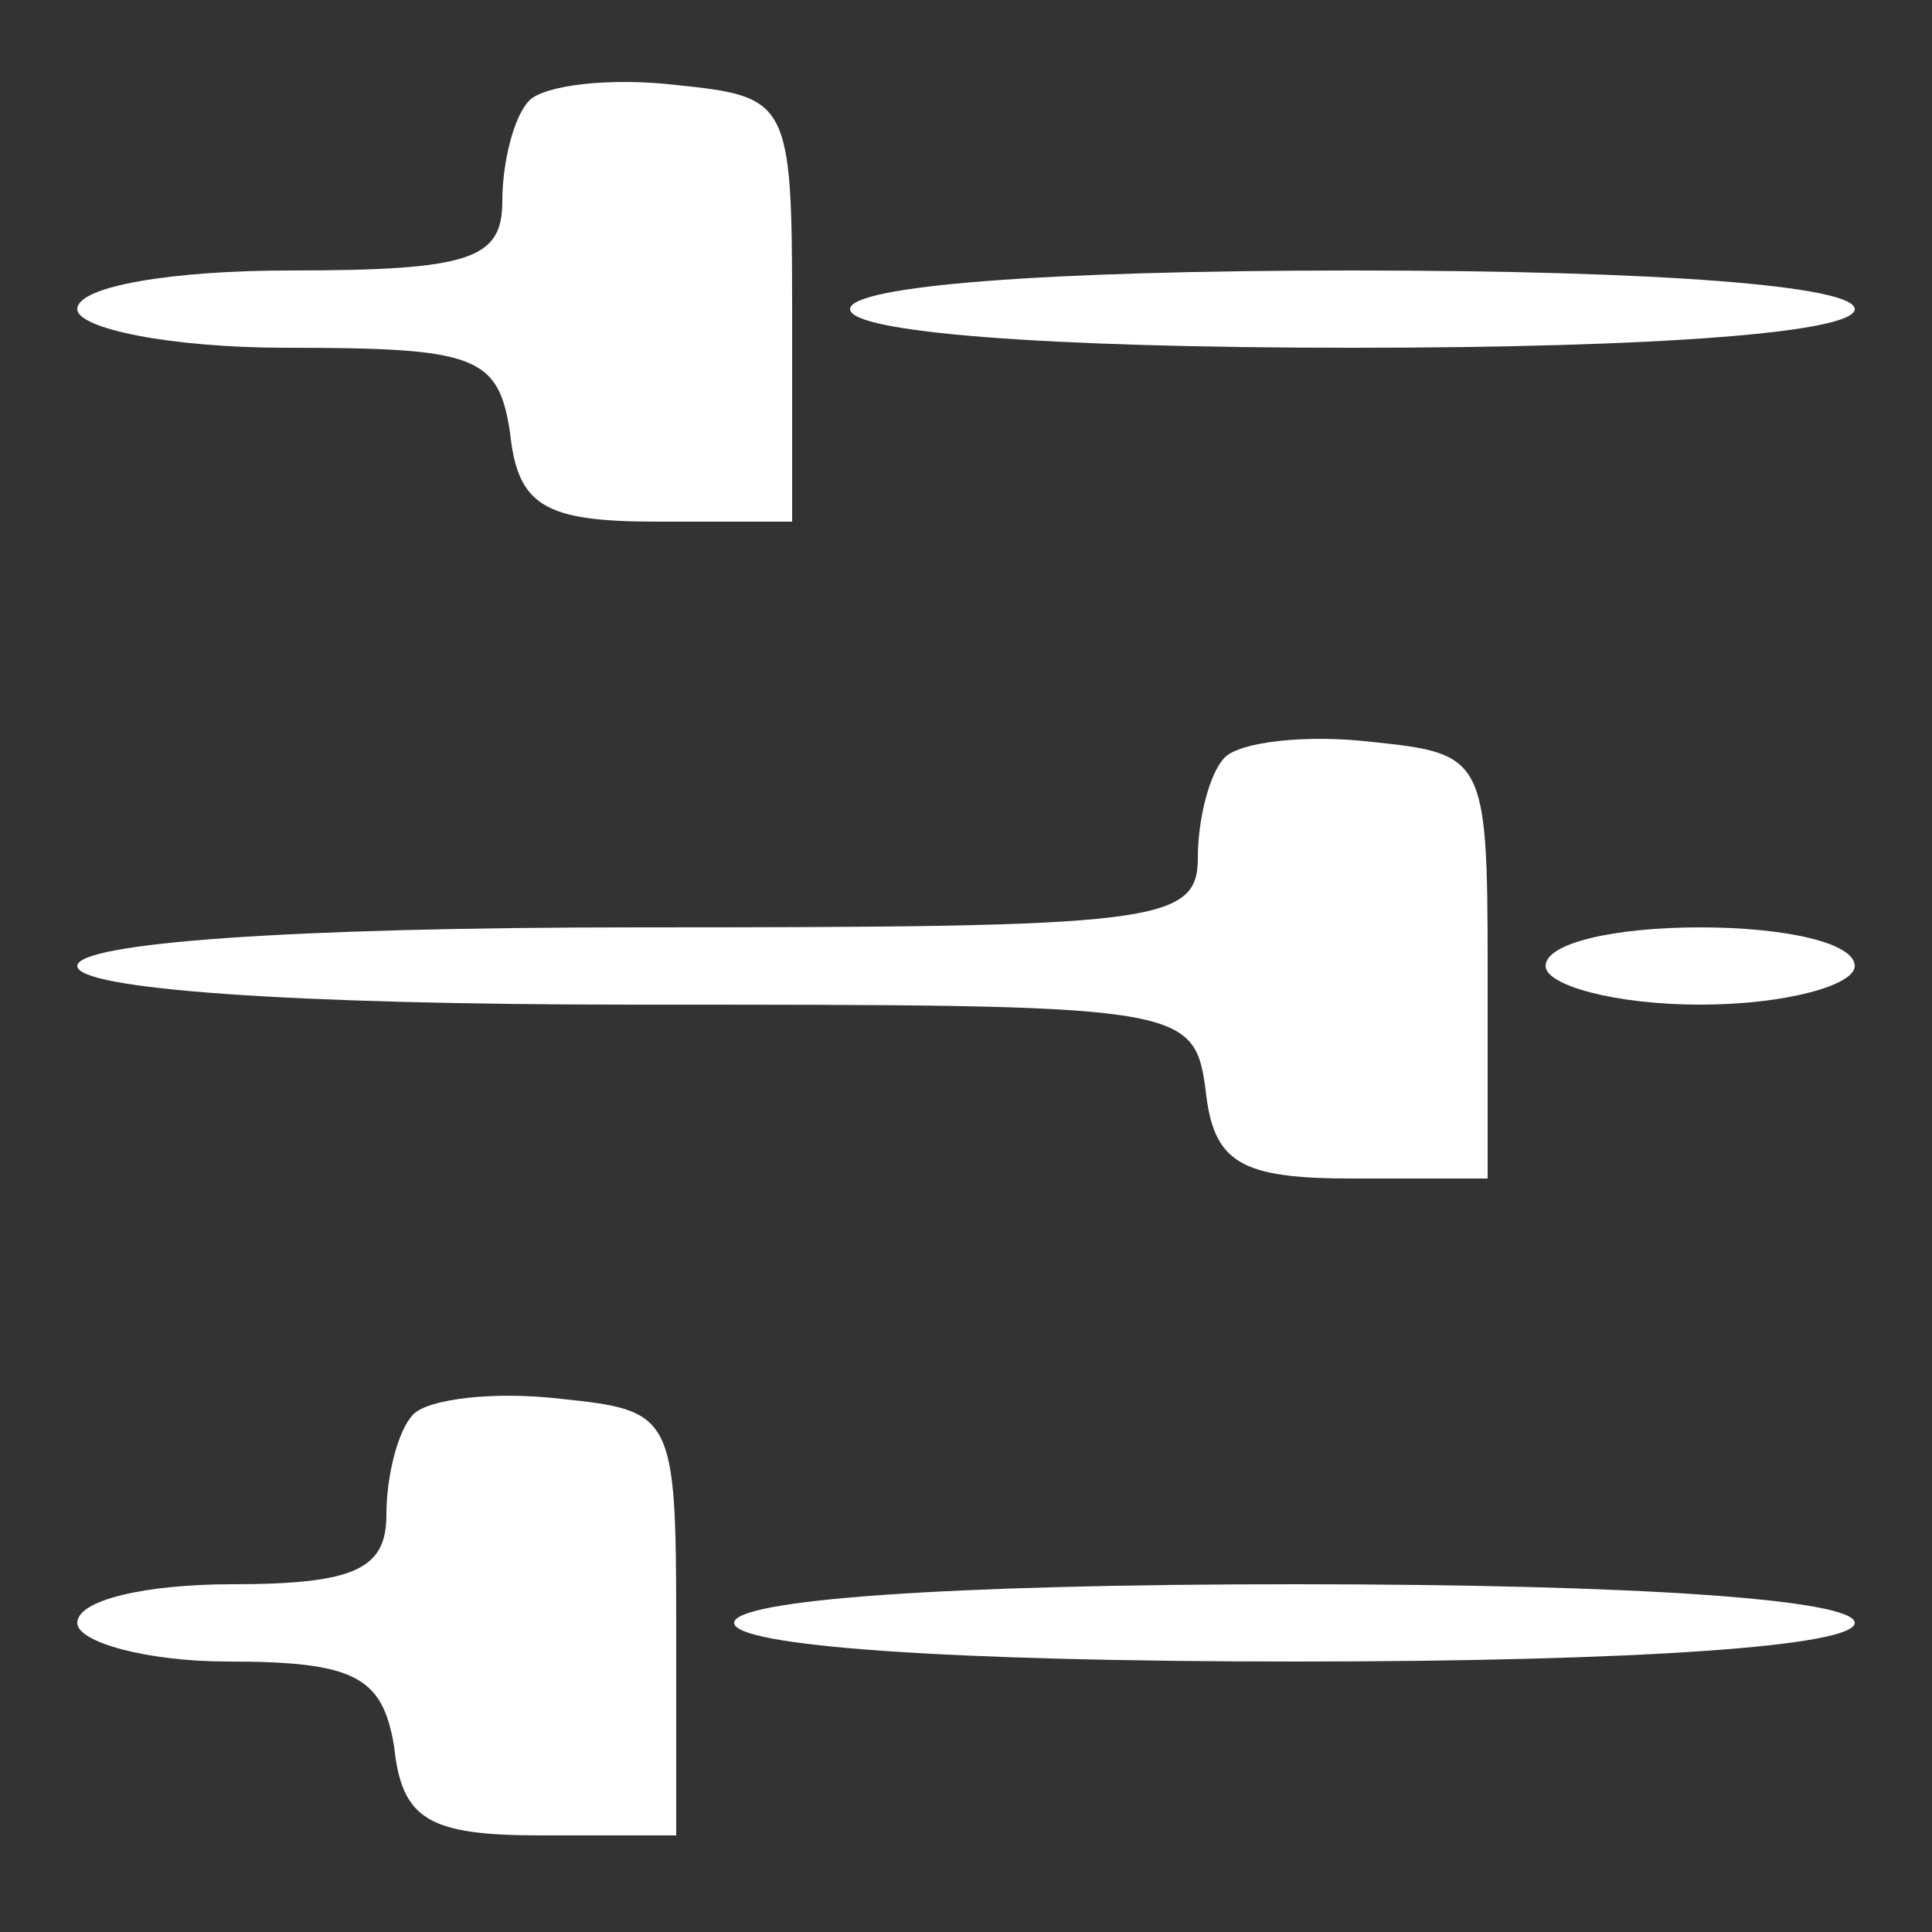 <?xml version="1.0" standalone="no"?>
<!DOCTYPE svg PUBLIC "-//W3C//DTD SVG 20010904//EN"
 "http://www.w3.org/TR/2001/REC-SVG-20010904/DTD/svg10.dtd">
<svg version="1.0" xmlns="http://www.w3.org/2000/svg"
 width="50pt" height="50pt" viewBox="0 0 50 50"
 preserveAspectRatio="xMidYMid meet">

<rect x="0" y="0" width="50" height="50" fill="#333333" stroke="none"/>

<g transform="translate(0,50) scale(0.1,-0.1)"
fill="#FFFFFF" stroke="none">
<path d="M137 474 c-4 -4 -7 -16 -7 -26 0 -15 -8 -18 -55 -18 -30 0 -55 -4
-55 -10 0 -5 24 -10 54 -10 49 0 55 -2 58 -22 2 -19 9 -23 38 -23 l35 0 0 55
c0 54 -1 55 -30 58 -17 2 -34 0 -38 -4z"/>
<path d="M220 420 c0 -6 50 -10 130 -10 80 0 130 4 130 10 0 6 -50 10 -130 10
-80 0 -130 -4 -130 -10z"/>
<path d="M317 304 c-4 -4 -7 -16 -7 -26 0 -17 -11 -18 -145 -18 -90 0 -145 -4
-145 -10 0 -6 55 -10 144 -10 142 0 145 0 148 -22 2 -19 9 -23 38 -23 l35 0 0
55 c0 54 -1 55 -30 58 -17 2 -34 0 -38 -4z"/>
<path d="M400 250 c0 -5 18 -10 40 -10 22 0 40 5 40 10 0 6 -18 10 -40 10 -22
0 -40 -4 -40 -10z"/>
<path d="M107 134 c-4 -4 -7 -16 -7 -26 0 -14 -8 -18 -40 -18 -22 0 -40 -4
-40 -10 0 -5 18 -10 39 -10 33 0 40 -4 43 -22 2 -19 9 -23 38 -23 l35 0 0 55
c0 54 -1 55 -30 58 -17 2 -34 0 -38 -4z"/>
<path d="M190 80 c0 -6 55 -10 145 -10 90 0 145 4 145 10 0 6 -55 10 -145 10
-90 0 -145 -4 -145 -10z"/>
</g>
</svg>
